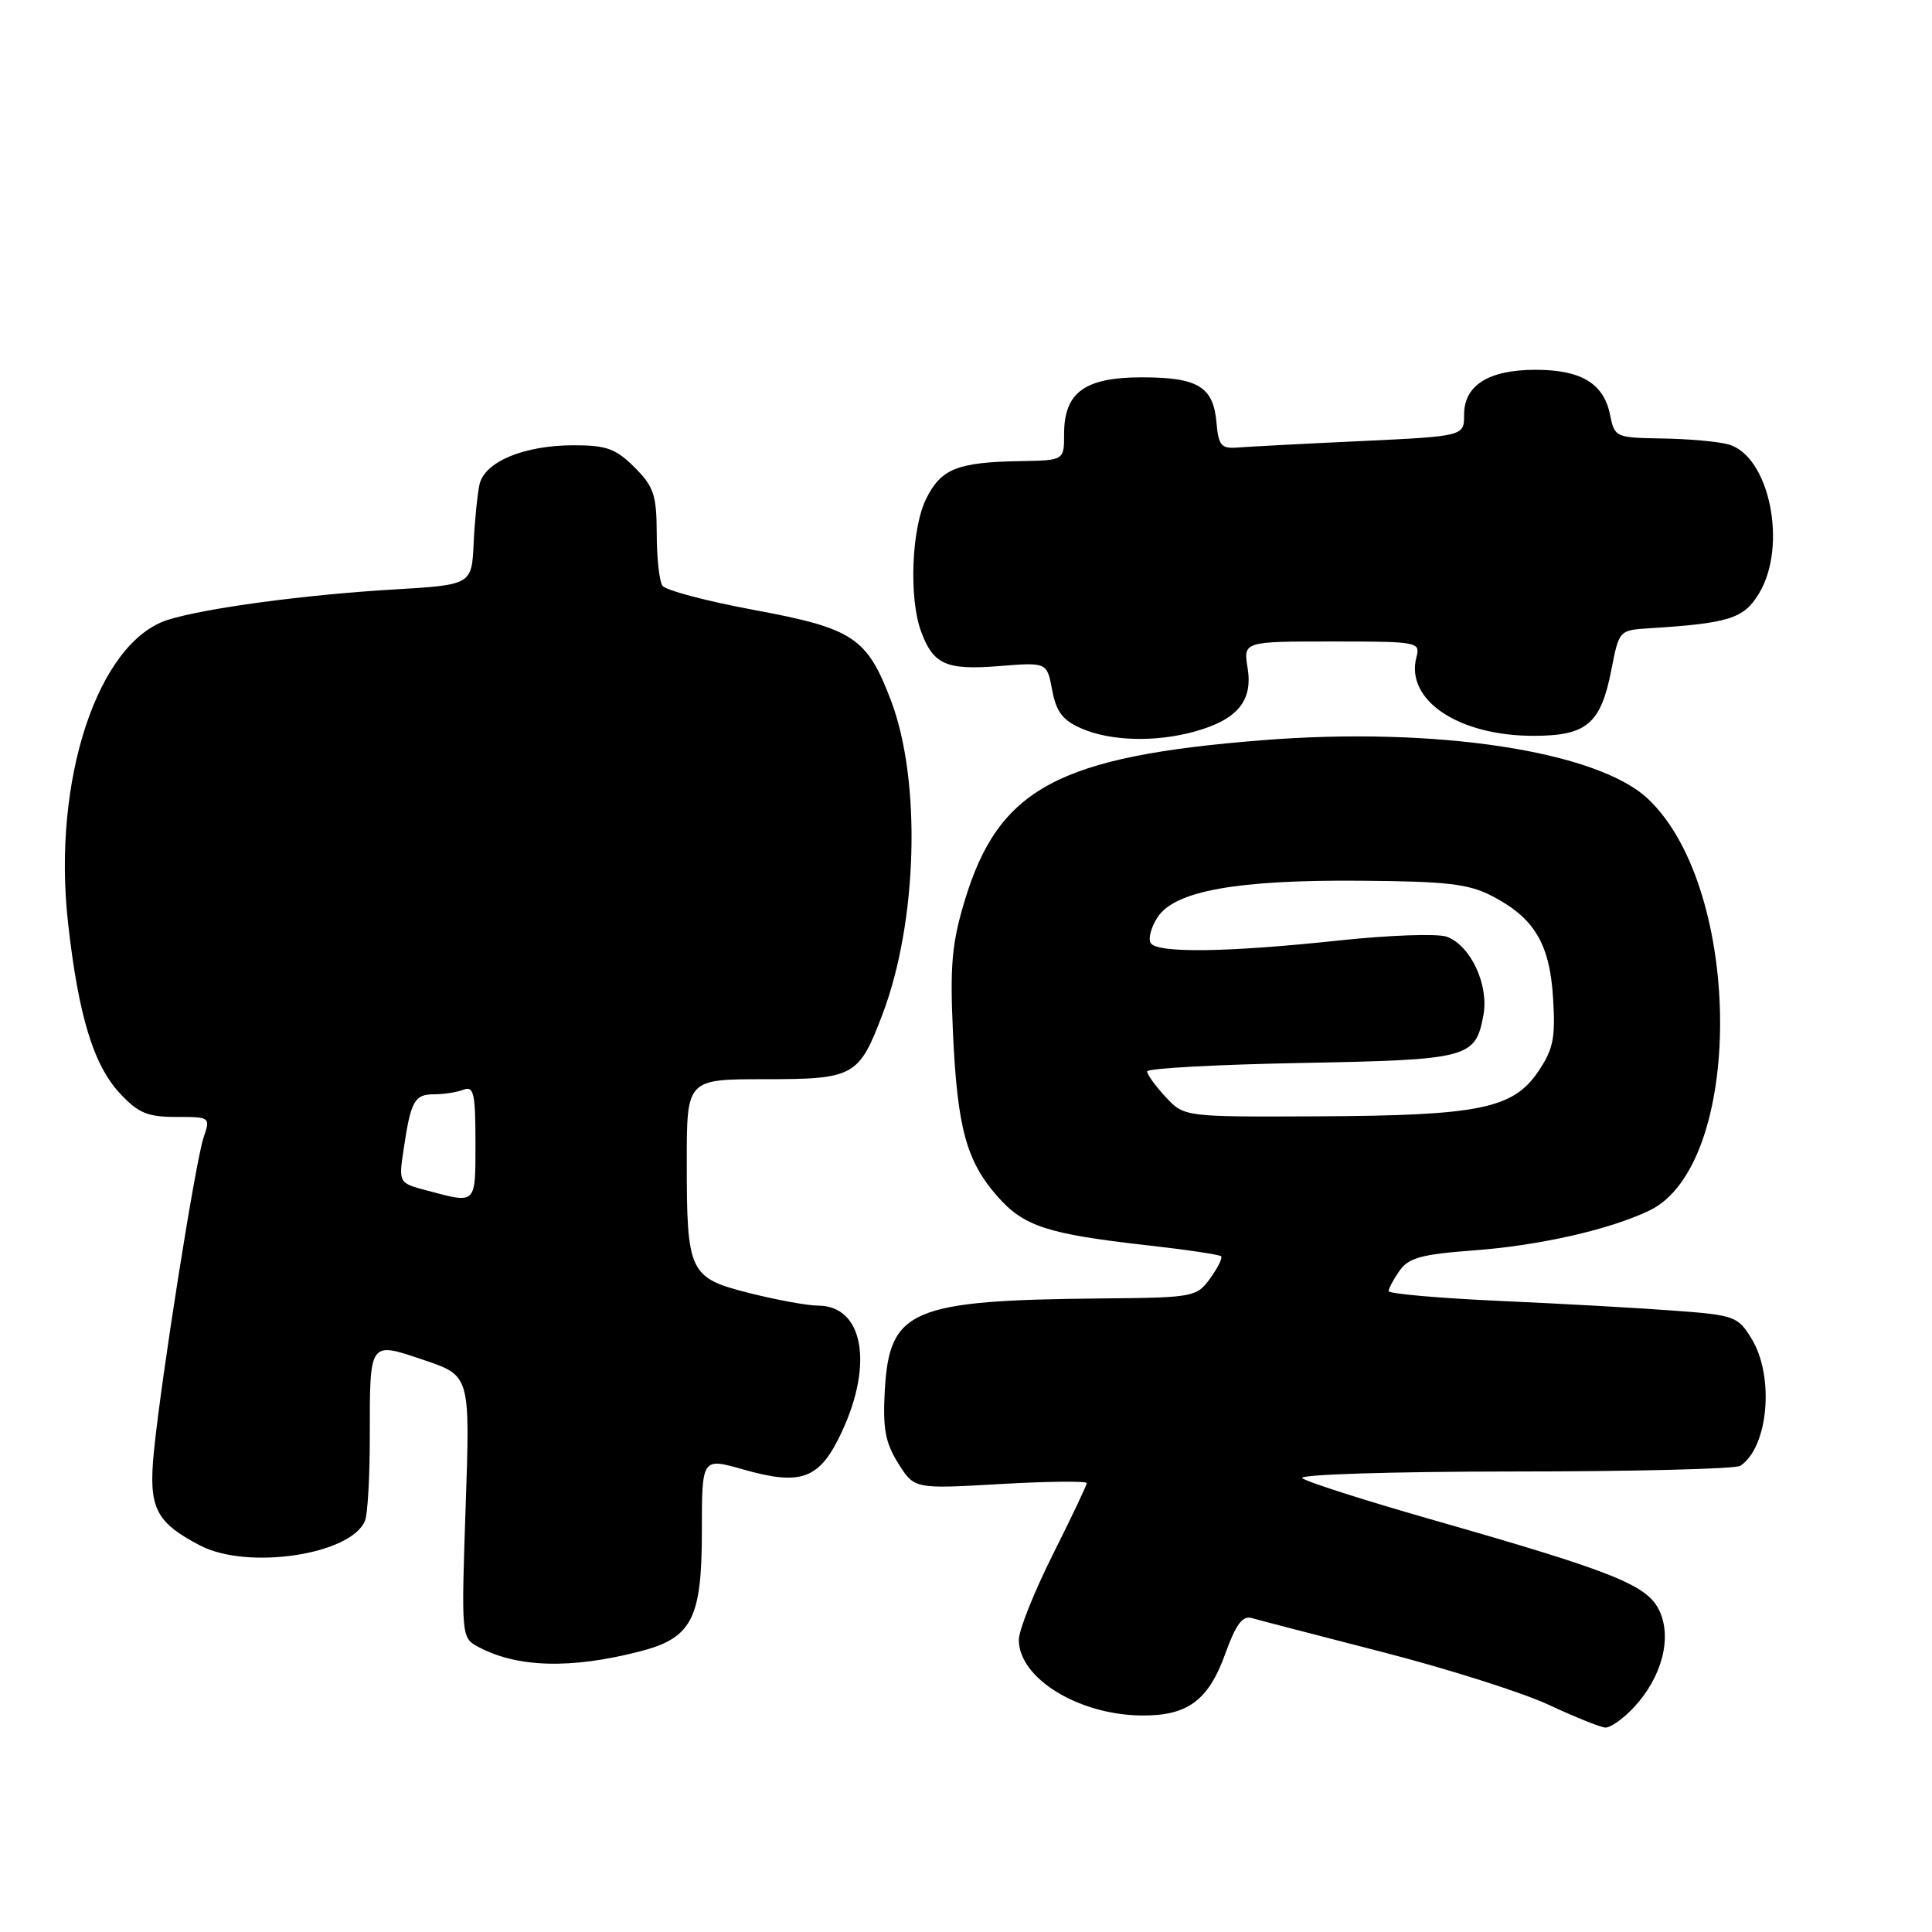 <?xml version="1.0" encoding="UTF-8" standalone="no"?>
<!DOCTYPE svg PUBLIC "-//W3C//DTD SVG 1.1//EN" "http://www.w3.org/Graphics/SVG/1.1/DTD/svg11.dtd" >
<svg xmlns="http://www.w3.org/2000/svg" xmlns:xlink="http://www.w3.org/1999/xlink" version="1.1" viewBox="0 0 256 256">
 <g >
 <path fill="currentColor"
d=" M 216.48 226.25 C 220.22 222.25 221.59 217.01 219.86 213.39 C 218.23 210.00 213.85 208.25 189.50 201.29 C 180.70 198.77 173.07 196.33 172.55 195.86 C 172.02 195.38 184.36 194.99 200.55 194.98 C 216.47 194.98 230.00 194.64 230.60 194.23 C 234.32 191.75 235.15 182.40 232.10 177.40 C 230.29 174.43 229.85 174.26 221.85 173.67 C 217.26 173.32 206.86 172.74 198.75 172.38 C 190.64 172.01 184.00 171.43 184.00 171.08 C 184.00 170.73 184.65 169.51 185.45 168.37 C 186.65 166.67 188.36 166.20 195.20 165.69 C 203.93 165.05 213.17 162.96 218.50 160.43 C 231.14 154.44 231.04 117.76 218.34 105.83 C 211.61 99.51 190.24 96.26 167.29 98.08 C 140.21 100.23 132.35 104.45 127.85 119.27 C 126.13 124.95 125.86 127.86 126.27 136.79 C 126.85 149.43 128.04 153.84 132.15 158.51 C 135.64 162.49 138.74 163.51 151.95 165.00 C 157.15 165.58 161.58 166.24 161.80 166.46 C 162.02 166.68 161.36 168.00 160.35 169.40 C 158.55 171.87 158.17 171.94 146.00 172.05 C 120.72 172.29 117.85 173.50 117.24 184.23 C 116.96 189.30 117.30 191.15 119.02 193.90 C 121.15 197.30 121.15 197.30 132.58 196.64 C 138.86 196.28 144.00 196.23 144.00 196.52 C 144.00 196.80 141.97 201.07 139.50 206.00 C 137.03 210.93 135.00 216.01 135.00 217.29 C 135.00 222.34 142.80 227.18 151.14 227.31 C 157.32 227.40 160.12 225.36 162.36 219.11 C 163.76 215.24 164.64 214.05 165.86 214.40 C 166.76 214.66 174.56 216.69 183.20 218.91 C 191.83 221.13 201.73 224.27 205.20 225.89 C 208.66 227.50 212.04 228.87 212.71 228.91 C 213.37 228.96 215.07 227.76 216.48 226.25 Z  M 84.79 218.82 C 91.68 217.05 93.00 214.49 93.00 202.94 C 93.00 193.15 93.00 193.15 98.44 194.70 C 106.24 196.92 108.62 196.01 111.55 189.72 C 115.79 180.62 114.34 173.00 108.38 173.00 C 107.02 173.00 102.97 172.26 99.38 171.36 C 91.31 169.33 91.00 168.68 91.00 153.93 C 91.00 143.00 91.00 143.00 101.35 143.00 C 113.17 143.00 113.81 142.65 116.95 134.36 C 121.58 122.12 122.09 103.53 118.09 92.91 C 114.90 84.47 113.10 83.27 99.90 80.82 C 93.63 79.66 88.17 78.21 87.77 77.60 C 87.36 77.00 87.02 73.88 87.02 70.67 C 87.00 65.58 86.63 64.48 84.08 61.92 C 81.61 59.46 80.36 59.00 76.04 59.00 C 69.45 59.00 64.23 61.17 63.54 64.18 C 63.26 65.46 62.90 68.97 62.76 72.00 C 62.50 77.50 62.50 77.50 52.00 78.12 C 40.35 78.81 27.21 80.58 22.28 82.12 C 12.97 85.04 6.91 103.36 9.01 122.22 C 10.38 134.55 12.38 141.12 15.90 144.89 C 18.32 147.49 19.55 148.00 23.35 148.00 C 27.87 148.00 27.89 148.02 26.97 150.75 C 25.89 153.98 21.38 182.48 20.40 192.27 C 19.65 199.78 20.57 201.67 26.50 204.78 C 32.83 208.09 46.64 205.99 48.38 201.46 C 48.72 200.56 49.00 195.64 49.00 190.50 C 49.00 177.54 48.85 177.74 56.22 180.23 C 62.30 182.29 62.30 182.29 61.70 199.64 C 61.12 216.77 61.14 217.00 63.30 218.18 C 68.46 220.98 75.59 221.19 84.79 218.82 Z  M 158.31 96.93 C 163.94 95.37 166.02 92.88 165.32 88.55 C 164.74 85.00 164.74 85.00 176.49 85.00 C 187.93 85.00 188.22 85.05 187.68 87.10 C 186.20 92.77 193.25 97.50 203.18 97.50 C 210.27 97.50 212.11 95.93 213.52 88.73 C 214.53 83.53 214.56 83.50 218.52 83.25 C 229.09 82.59 231.05 81.97 233.05 78.68 C 236.92 72.35 234.46 60.36 229.00 58.88 C 227.62 58.50 223.68 58.15 220.22 58.10 C 214.07 58.00 213.94 57.94 213.34 54.96 C 212.51 50.82 209.52 49.00 203.50 49.00 C 197.25 49.00 194.00 51.04 194.00 54.95 C 194.00 57.80 194.00 57.80 180.25 58.45 C 172.69 58.80 165.38 59.19 164.00 59.30 C 161.82 59.47 161.46 59.05 161.19 56.00 C 160.78 51.24 158.74 50.00 151.31 50.00 C 143.73 50.00 141.00 51.99 141.00 57.50 C 141.00 61.00 141.00 61.00 135.25 61.10 C 126.89 61.24 124.73 62.09 122.75 66.03 C 120.78 69.94 120.41 79.27 122.05 83.68 C 123.67 88.07 125.38 88.82 132.40 88.26 C 138.73 87.75 138.73 87.75 139.42 91.45 C 139.97 94.34 140.81 95.45 143.31 96.53 C 147.16 98.21 153.14 98.37 158.31 96.93 Z  M 154.45 145.35 C 153.10 143.90 152.00 142.38 152.00 141.97 C 152.00 141.56 161.17 141.06 172.37 140.85 C 194.67 140.43 195.49 140.21 196.56 134.52 C 197.31 130.51 194.86 125.26 191.70 124.12 C 190.49 123.68 184.10 123.91 177.50 124.61 C 162.68 126.20 153.32 126.33 152.47 124.96 C 152.12 124.38 152.53 122.84 153.39 121.53 C 155.67 118.05 163.88 116.57 180.25 116.70 C 191.71 116.78 194.61 117.12 197.69 118.72 C 203.31 121.63 205.35 125.04 205.79 132.26 C 206.12 137.56 205.82 139.03 203.81 142.00 C 200.48 146.91 196.00 147.82 174.70 147.92 C 156.90 148.00 156.90 148.00 154.45 145.35 Z  M 56.65 157.77 C 52.81 156.76 52.81 156.76 53.49 152.25 C 54.44 145.86 54.92 145.00 57.53 145.00 C 58.80 145.00 60.55 144.73 61.42 144.39 C 62.78 143.87 63.00 144.87 63.00 151.39 C 63.00 159.68 63.17 159.50 56.65 157.77 Z "/>
</g>
</svg>